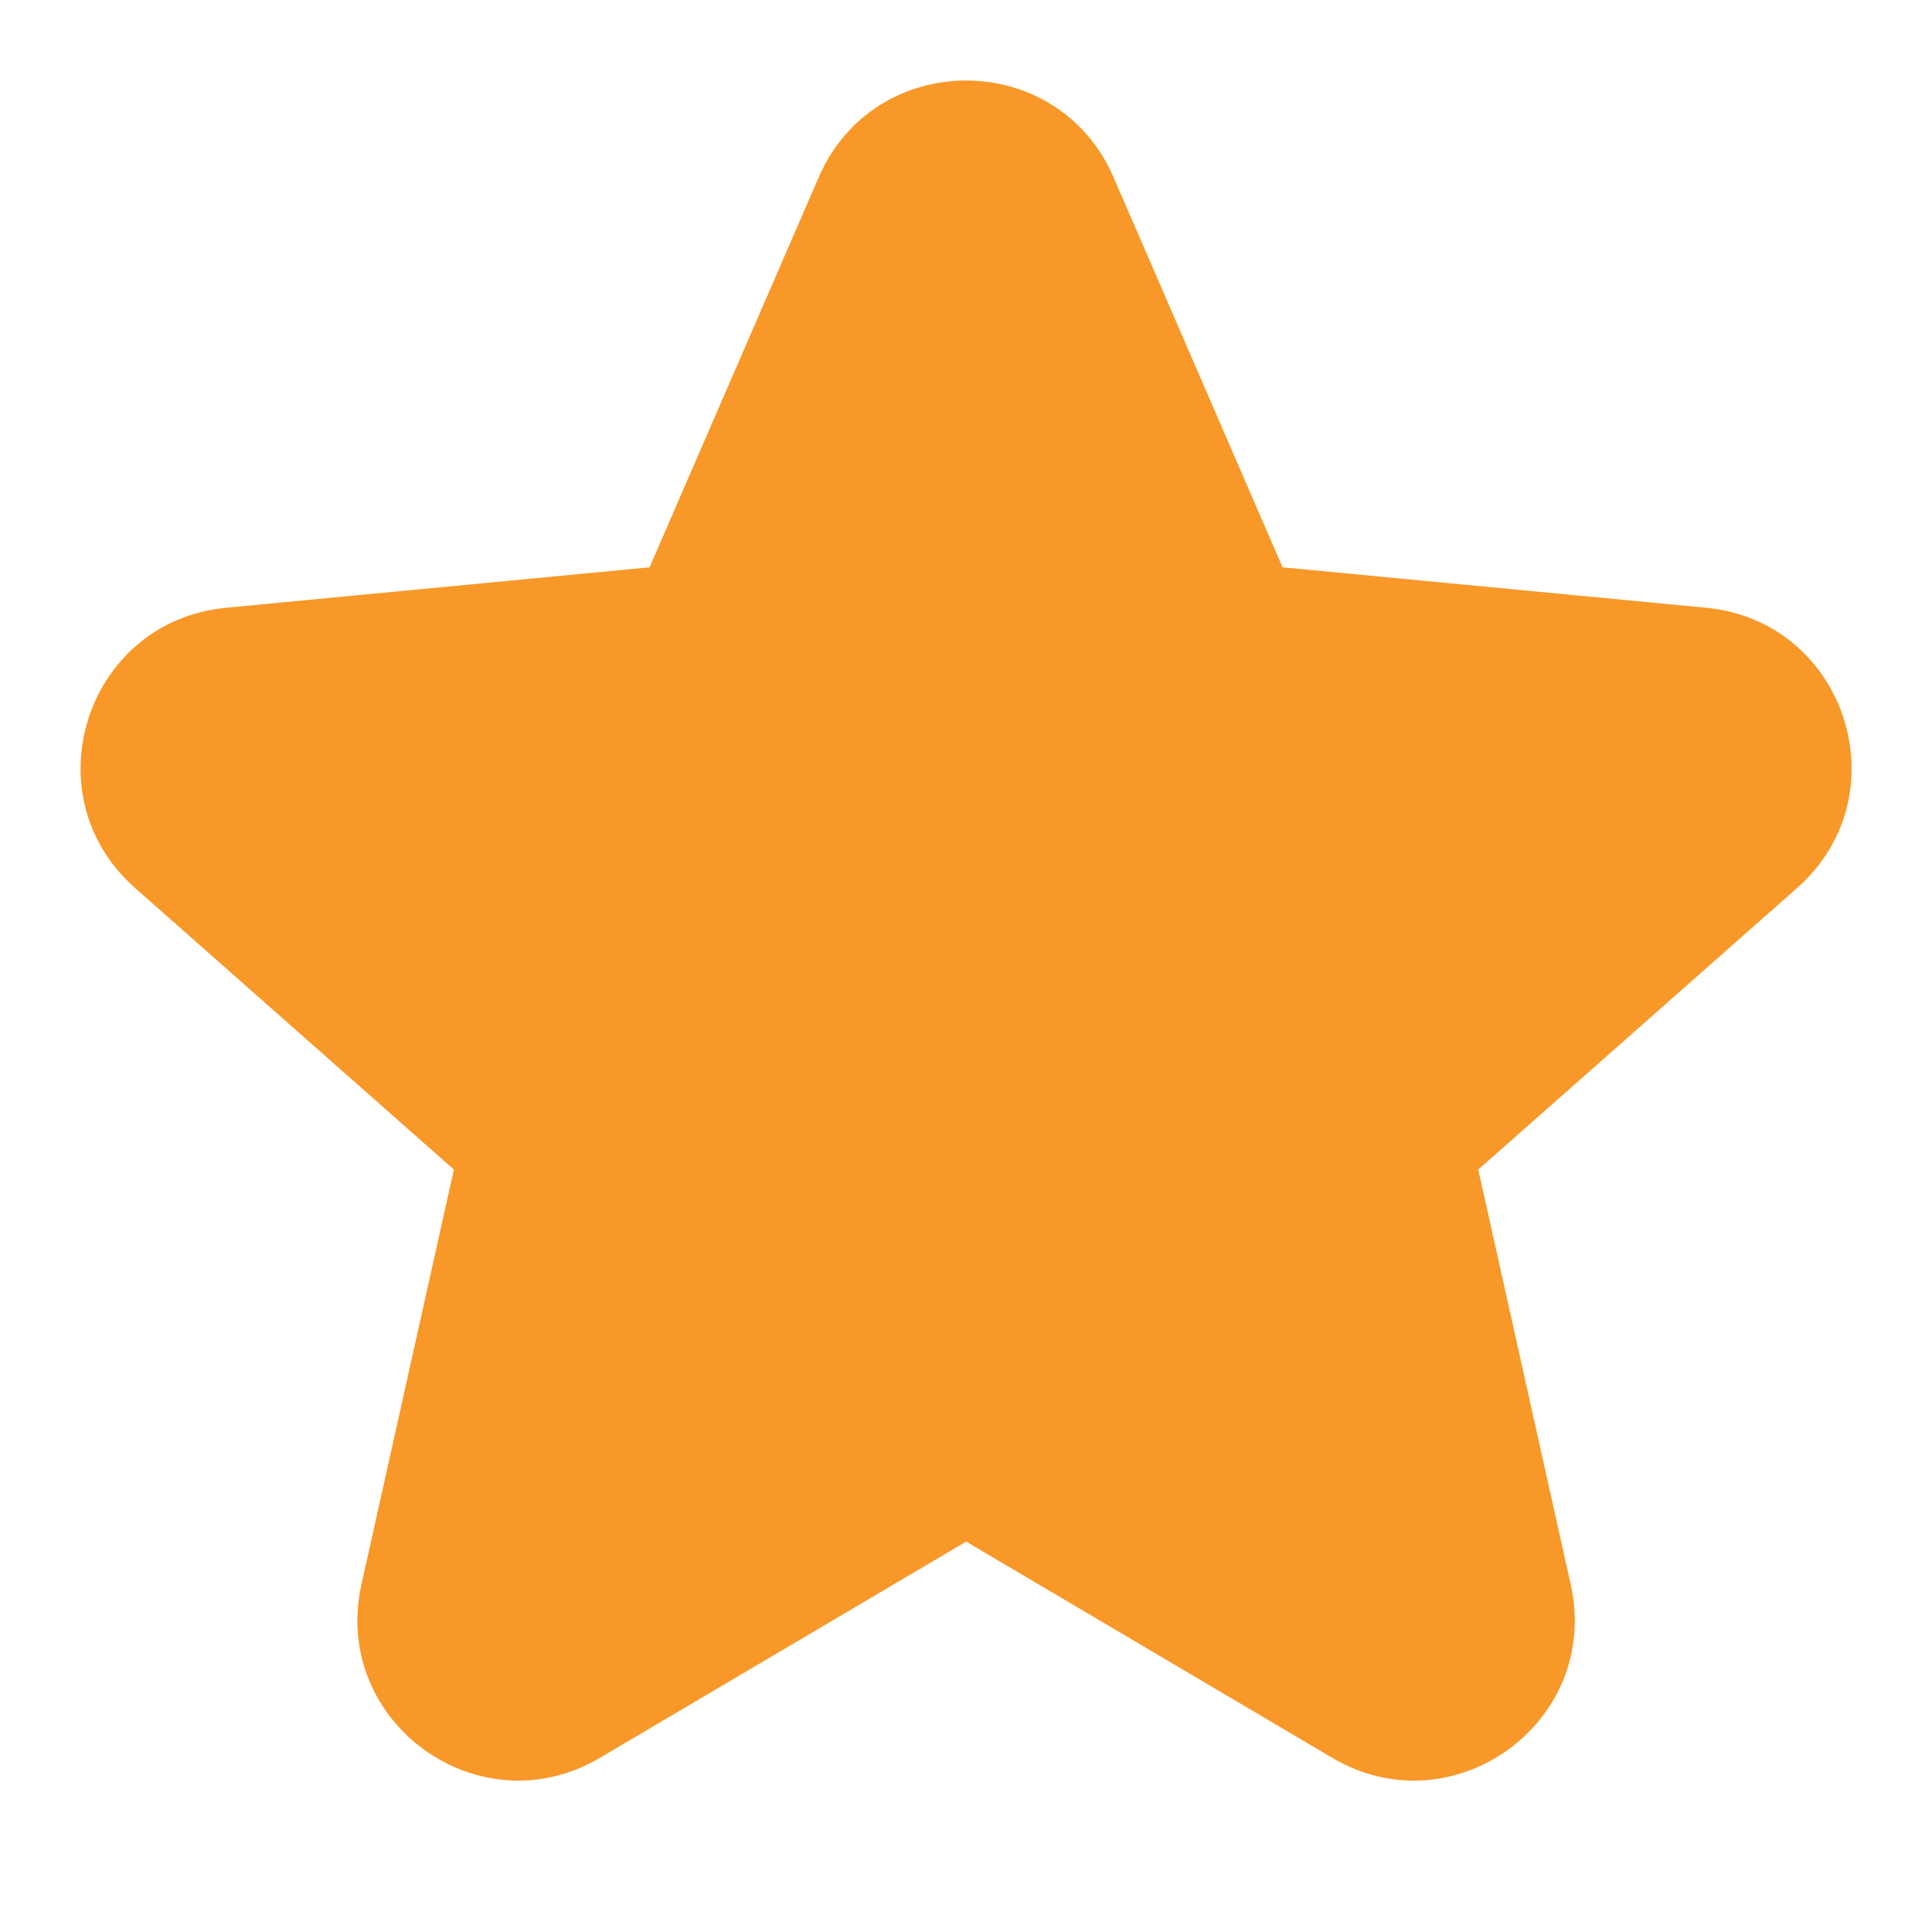 <svg width="14" height="14" viewBox="0 0 14 14" fill="none" xmlns="http://www.w3.org/2000/svg">
<path fill-rule="evenodd" clip-rule="evenodd" d="M5.933 1.284C6.338 0.35 7.663 0.35 8.069 1.284L9.294 4.111L12.362 4.404C13.376 4.5 13.786 5.761 13.022 6.435L10.712 8.475L11.382 11.482C11.604 12.477 10.531 13.256 9.654 12.738L7.001 11.171L4.347 12.738C3.47 13.256 2.398 12.477 2.619 11.482L3.289 8.475L0.979 6.435C0.215 5.761 0.625 4.5 1.639 4.404L4.707 4.111L5.933 1.284Z" fill="#F89828"/>
</svg>
